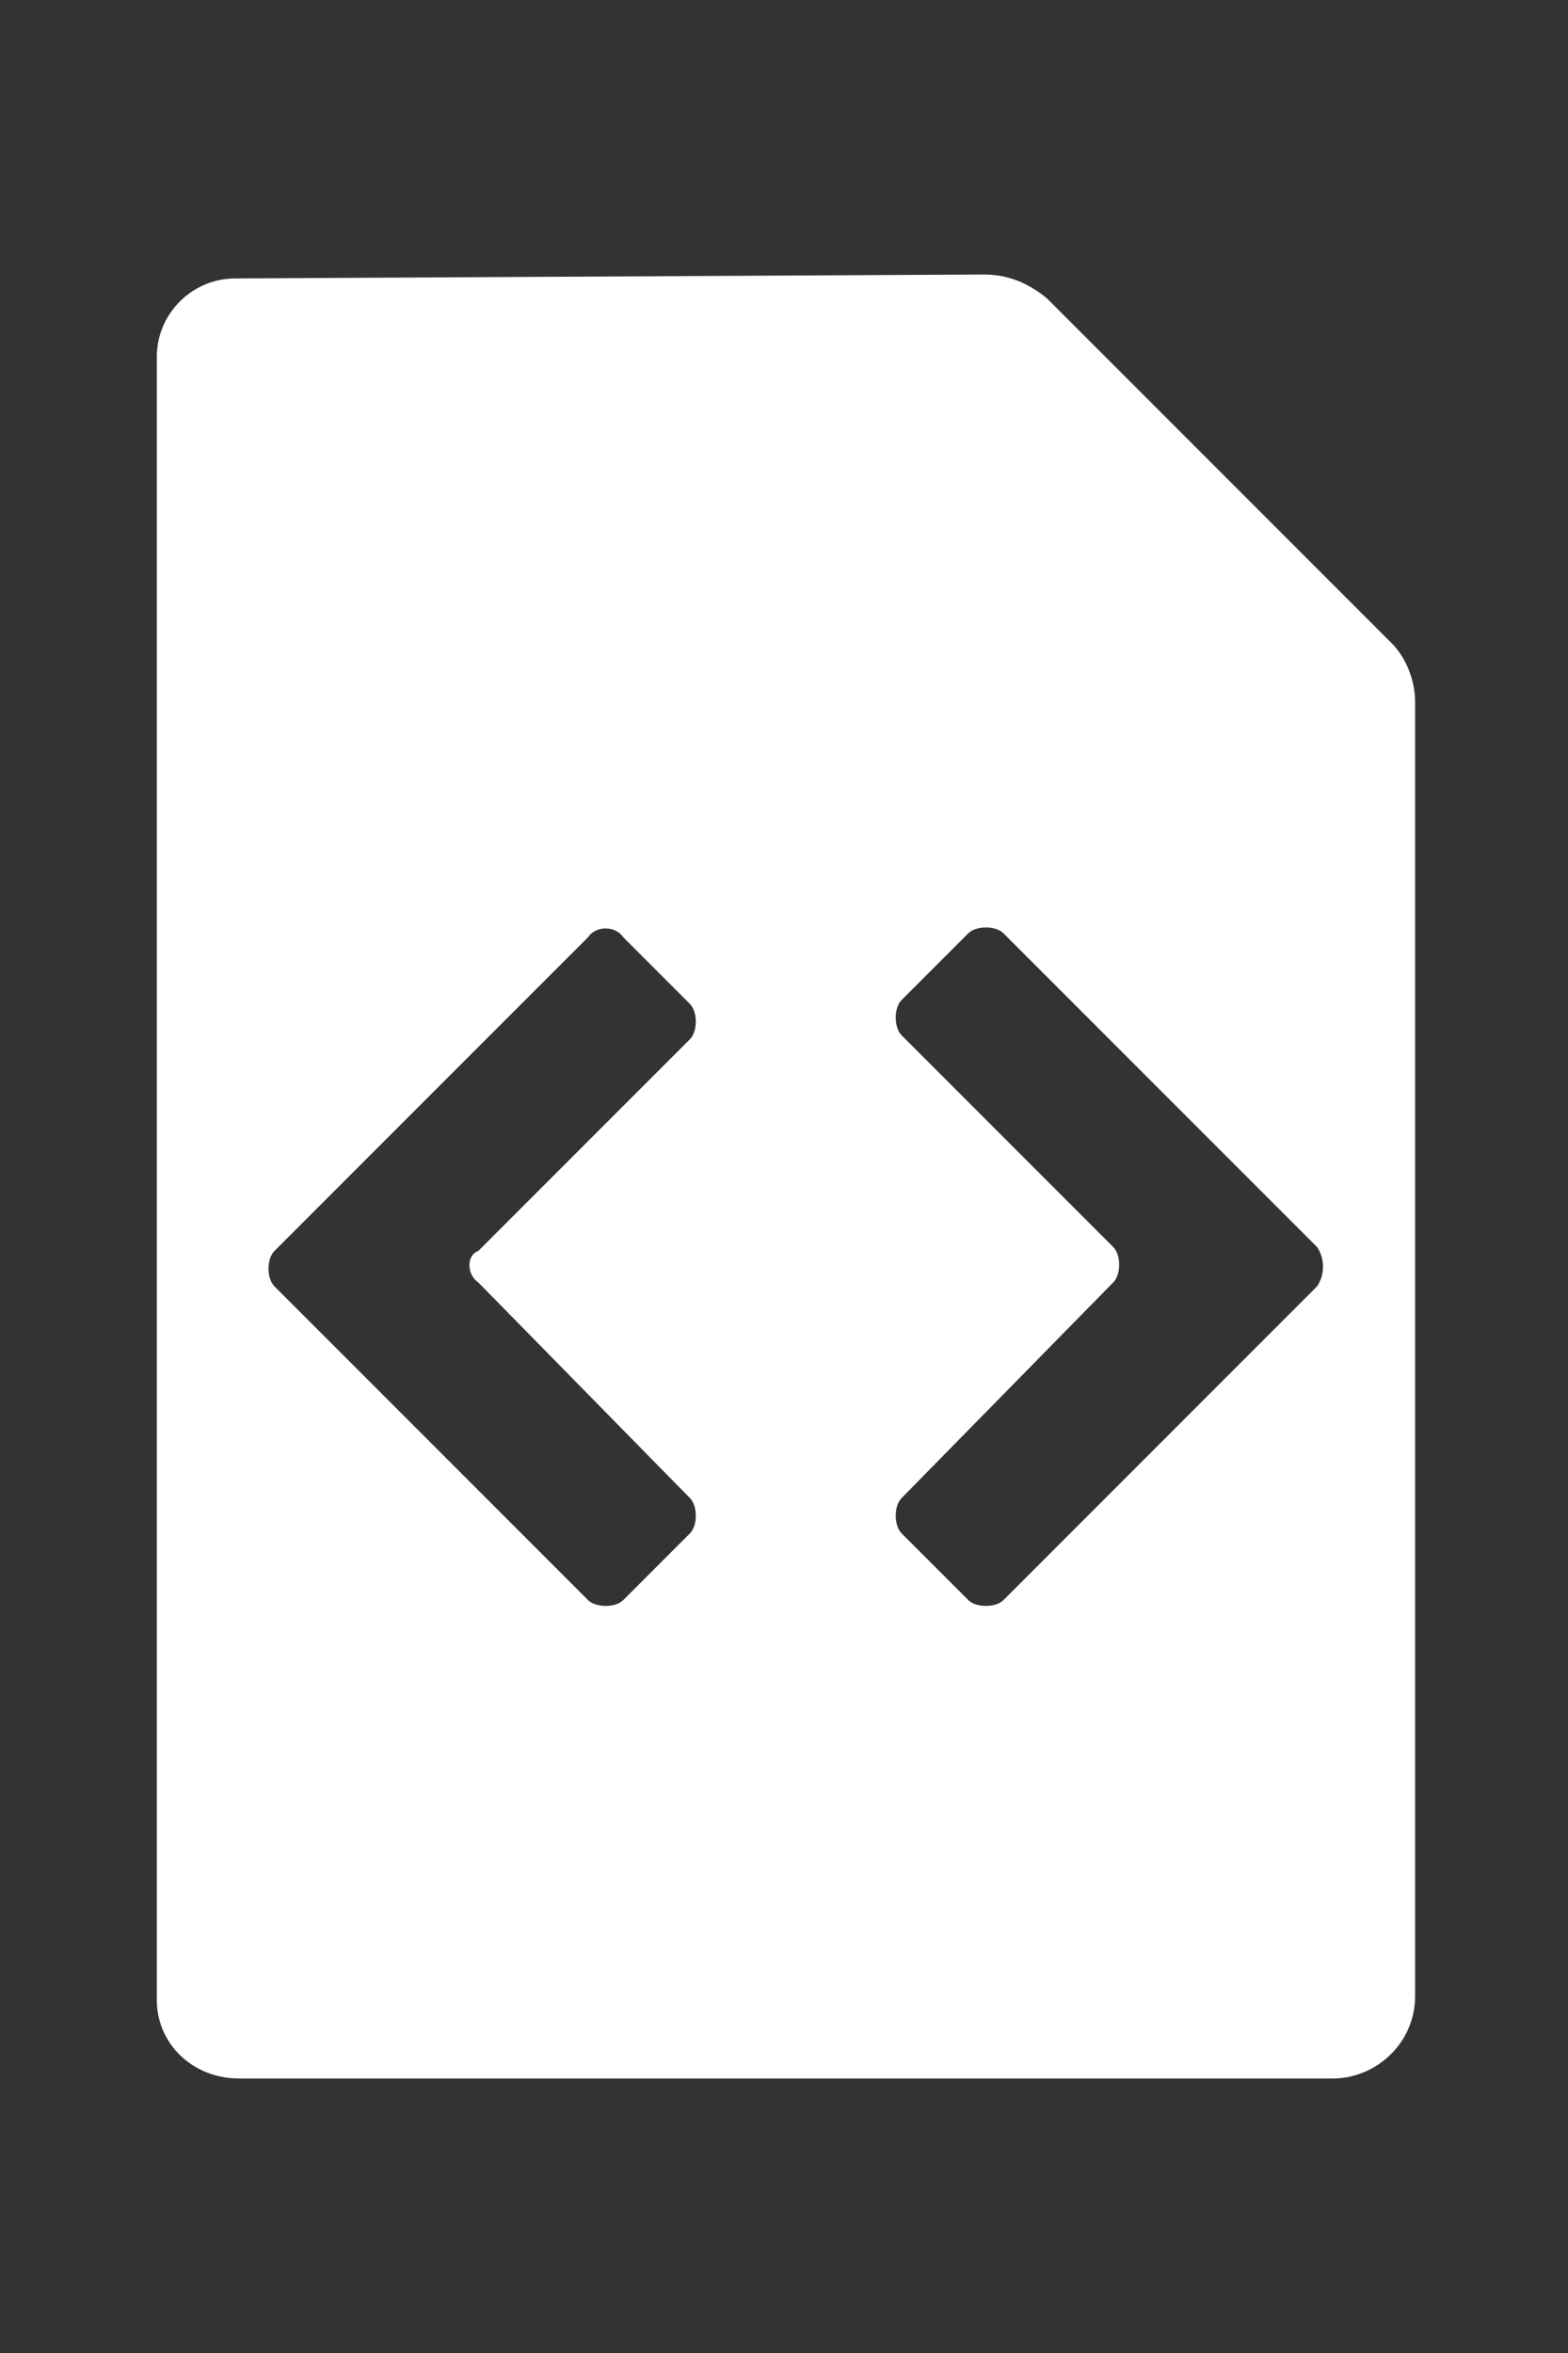 <?xml version="1.0" encoding="utf-8"?>
<!-- Generator: Adobe Illustrator 22.1.0, SVG Export Plug-In . SVG Version: 6.00 Build 0)  -->
<svg version="1.1" id="Livello_1" xmlns="http://www.w3.org/2000/svg" xmlns:xlink="http://www.w3.org/1999/xlink" x="0px" y="0px"
	 viewBox="0 0 40 60" style="enable-background:new 0 0 40 60;" xml:space="preserve">
<rect x="0" y="0" width="40" height="60" fill="#333333" stroke="none"/>
<style type="text/css">
	.st0{fill:#FFFFFF;}
</style>
<path class="st0" d="M25.1,7L6,7.1c-1.1,0-2,0.9-2,2V51c0,1.1,0.9,2,2.1,2H34c1.1,0,2.1-0.9,2.1-2.1v-33c0-0.5-0.2-1.1-0.6-1.5
	l-8.8-8.8C26.2,7.2,25.7,7,25.1,7z M12.2,32.7l5.4,5.5c0.2,0.2,0.2,0.7,0,0.9l-1.7,1.7c-0.2,0.2-0.7,0.2-0.9,0l-8-8
	c-0.2-0.2-0.2-0.7,0-0.9l8-8c0.2-0.3,0.7-0.3,0.9,0l1.7,1.7c0.2,0.2,0.2,0.7,0,0.9l-5.4,5.4C11.9,32,11.9,32.5,12.2,32.7z
	 M33.6,32.8l-8,8c-0.2,0.2-0.7,0.2-0.9,0L23,39.1c-0.2-0.2-0.2-0.7,0-0.9l5.4-5.5c0.2-0.2,0.2-0.7,0-0.9L23,26.4
	c-0.2-0.2-0.2-0.7,0-0.9l1.7-1.7c0.2-0.2,0.7-0.2,0.9,0l8,8C33.8,32.1,33.8,32.5,33.6,32.8z"/>
</svg>

